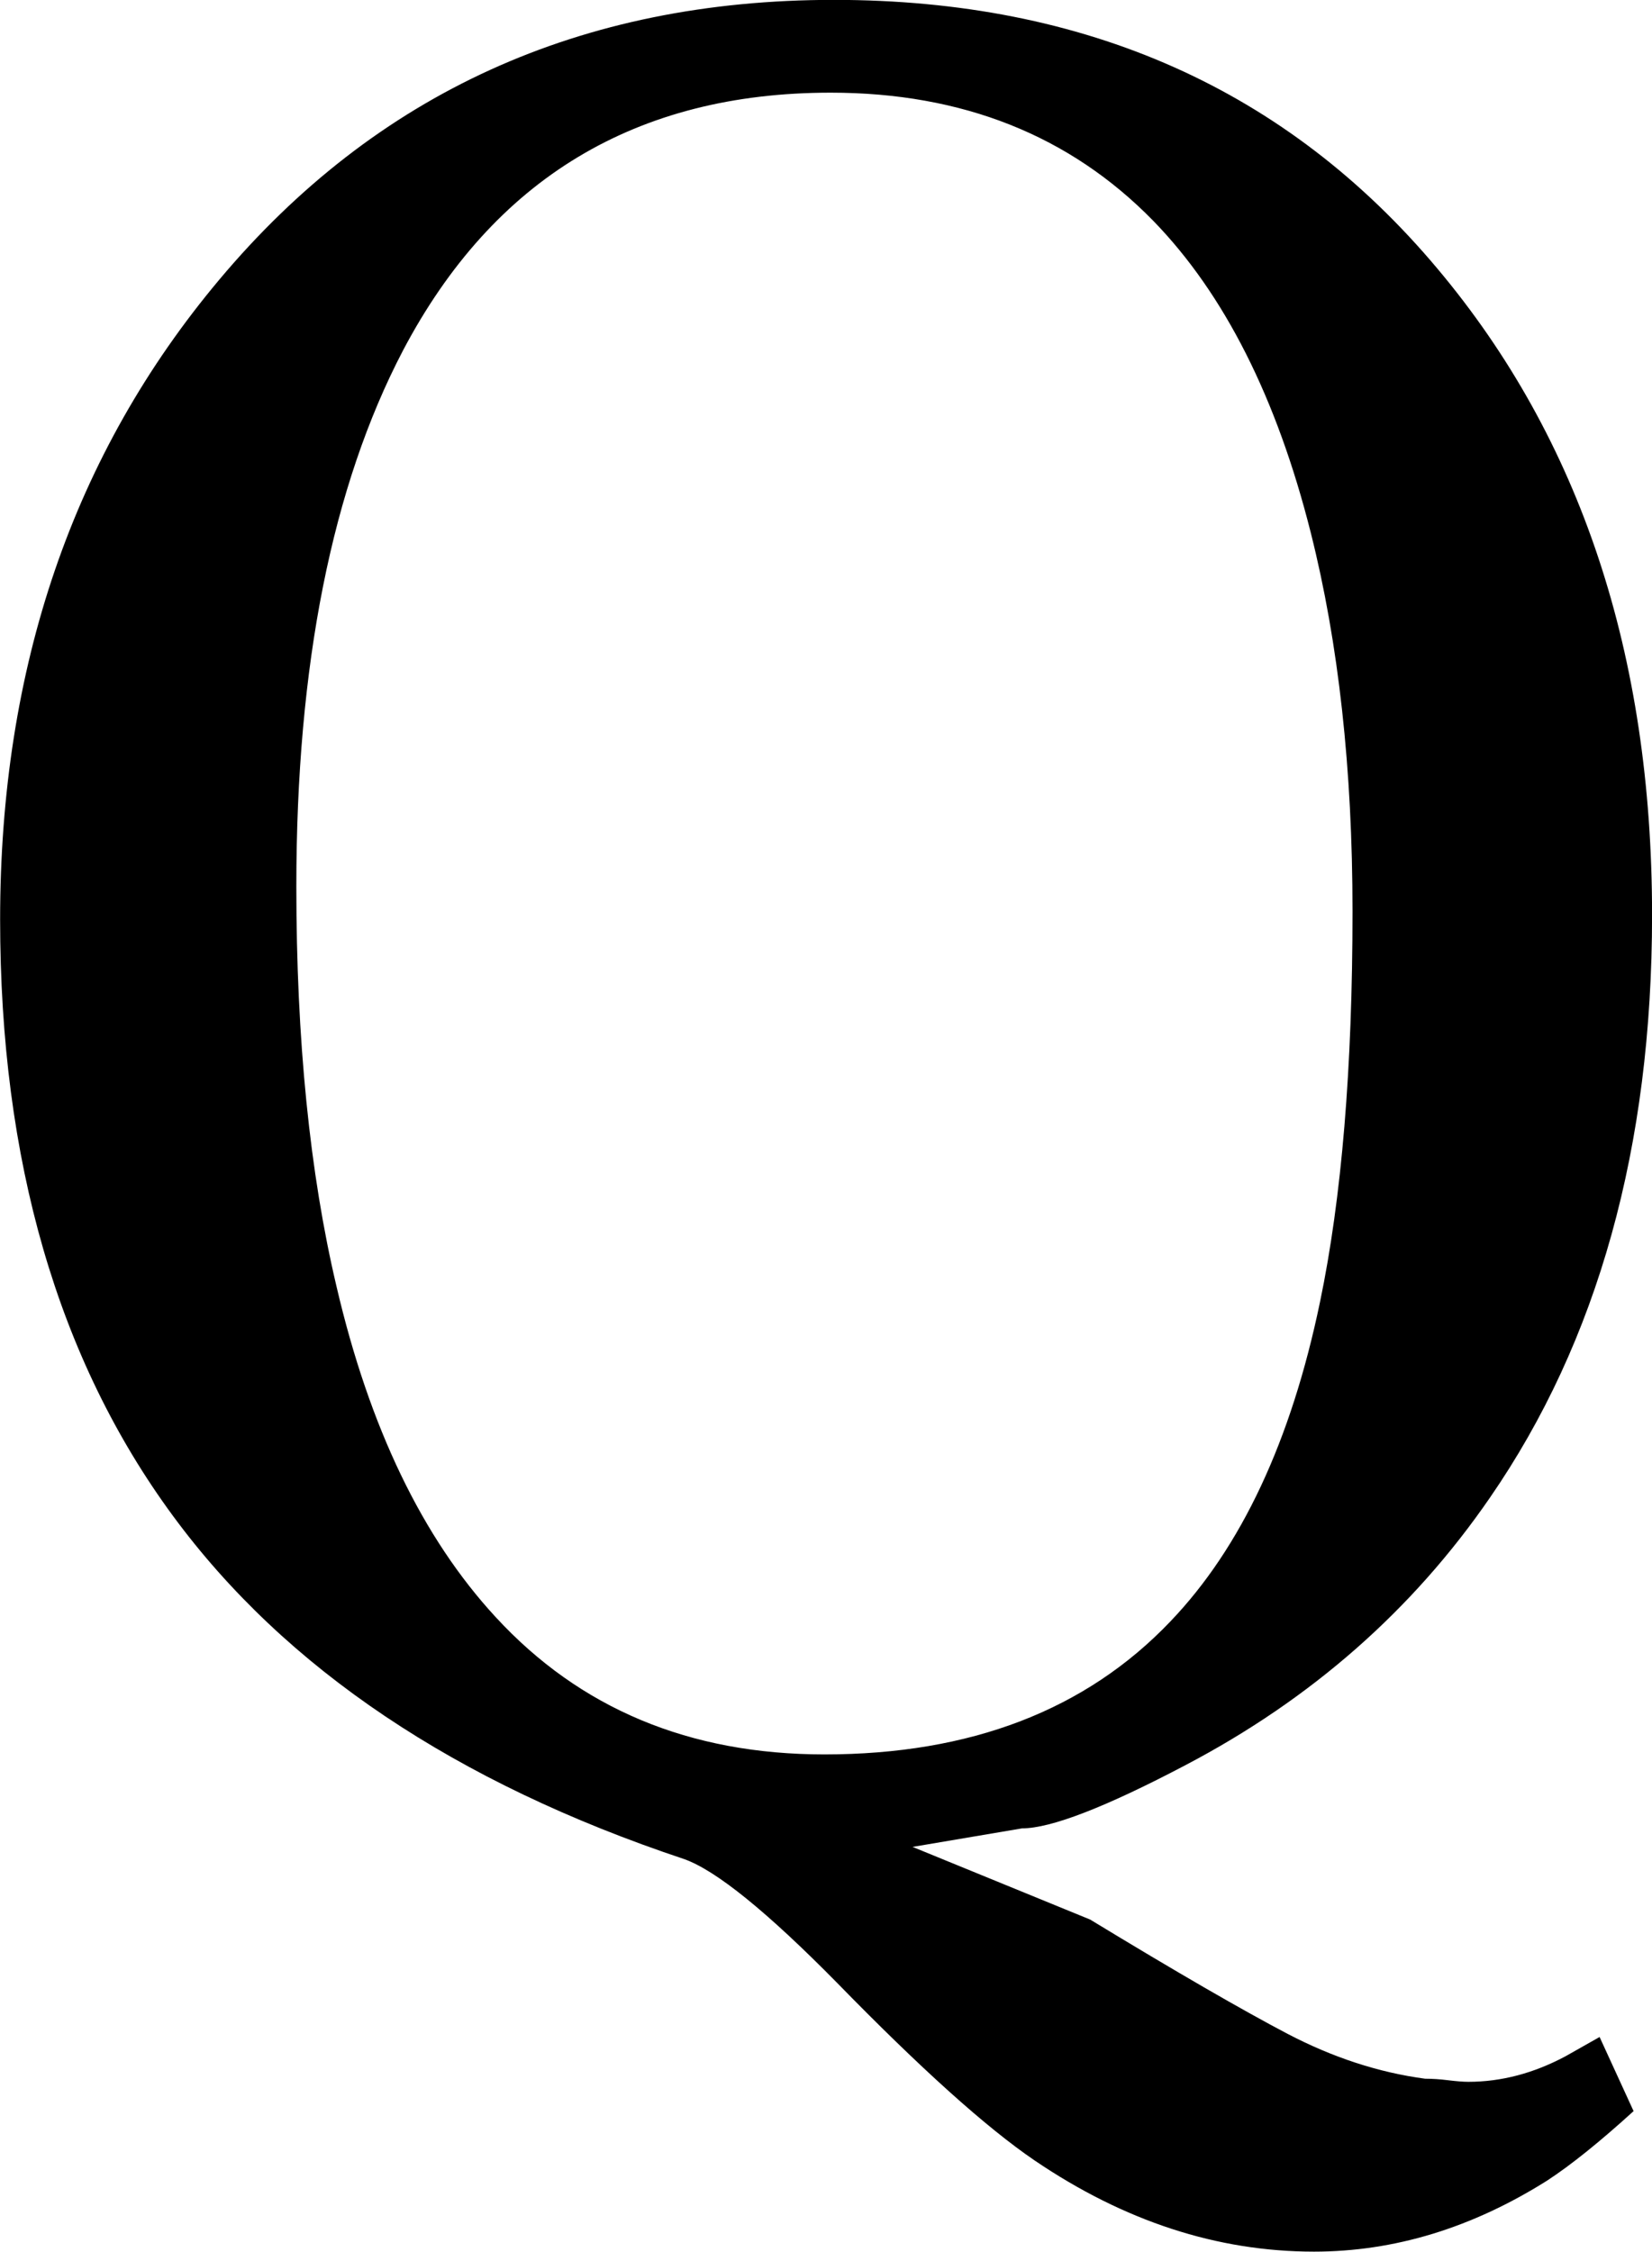 <?xml version="1.0" encoding="utf-8"?>
<!-- Generator: Adobe Illustrator 16.0.0, SVG Export Plug-In . SVG Version: 6.00 Build 0)  -->
<!DOCTYPE svg PUBLIC "-//W3C//DTD SVG 1.1 Tiny//EN" "http://www.w3.org/Graphics/SVG/1.1/DTD/svg11-tiny.dtd">
<svg version="1.1" baseProfile="tiny" id="Layer_1" xmlns="http://www.w3.org/2000/svg" xmlns:xlink="http://www.w3.org/1999/xlink"
	 x="0px" y="0px" width="26.731px" height="36.425px" viewBox="371.774 257.22 26.731 36.425" xml:space="preserve">
<g>
	<path d="M398.506,272.021c0,3.75-0.875,6.892-2.623,9.425c-1.25,1.817-2.891,3.259-4.922,4.325
		c-1.299,0.684-2.183,1.025-2.648,1.025l-1.773,0.3l2.873,1.175c1.398,0.85,2.465,1.466,3.197,1.85
		c0.733,0.383,1.475,0.625,2.224,0.725c0.116,0,0.241,0.008,0.375,0.025c0.133,0.016,0.241,0.025,0.324,0.025
		c0.533,0,1.058-0.138,1.574-0.414l0.55-0.311l0.55,1.199c-0.55,0.5-1.017,0.875-1.399,1.124c-1.216,0.766-2.474,1.149-3.772,1.149
		c-1.565,0-3.072-0.492-4.521-1.475c-0.783-0.533-1.849-1.492-3.198-2.875c-1.133-1.15-1.957-1.817-2.473-2
		c-3.698-1.233-6.454-3.083-8.27-5.55c-1.865-2.533-2.798-5.75-2.798-9.65c0-4.083,1.182-7.533,3.547-10.35
		c2.532-3.017,5.847-4.525,9.943-4.525c4.08,0,7.336,1.45,9.769,4.35C397.348,264.321,398.506,267.804,398.506,272.021z
		 M393.659,271.96c0-2.298-0.226-4.338-0.675-6.121c-0.55-2.182-1.399-3.864-2.548-5.046c-1.35-1.382-3.09-2.074-5.222-2.074
		c-3.147,0-5.455,1.391-6.92,4.172c-1.149,2.198-1.725,5.088-1.725,8.669c0,2.482,0.217,4.638,0.65,6.47
		c0.532,2.282,1.39,4.064,2.573,5.346c1.365,1.483,3.139,2.224,5.321,2.224c2.364,0,4.229-0.716,5.596-2.148
		c1.149-1.199,1.957-2.923,2.424-5.171C393.484,276.599,393.659,274.492,393.659,271.96z"/>
</g>
</svg>
